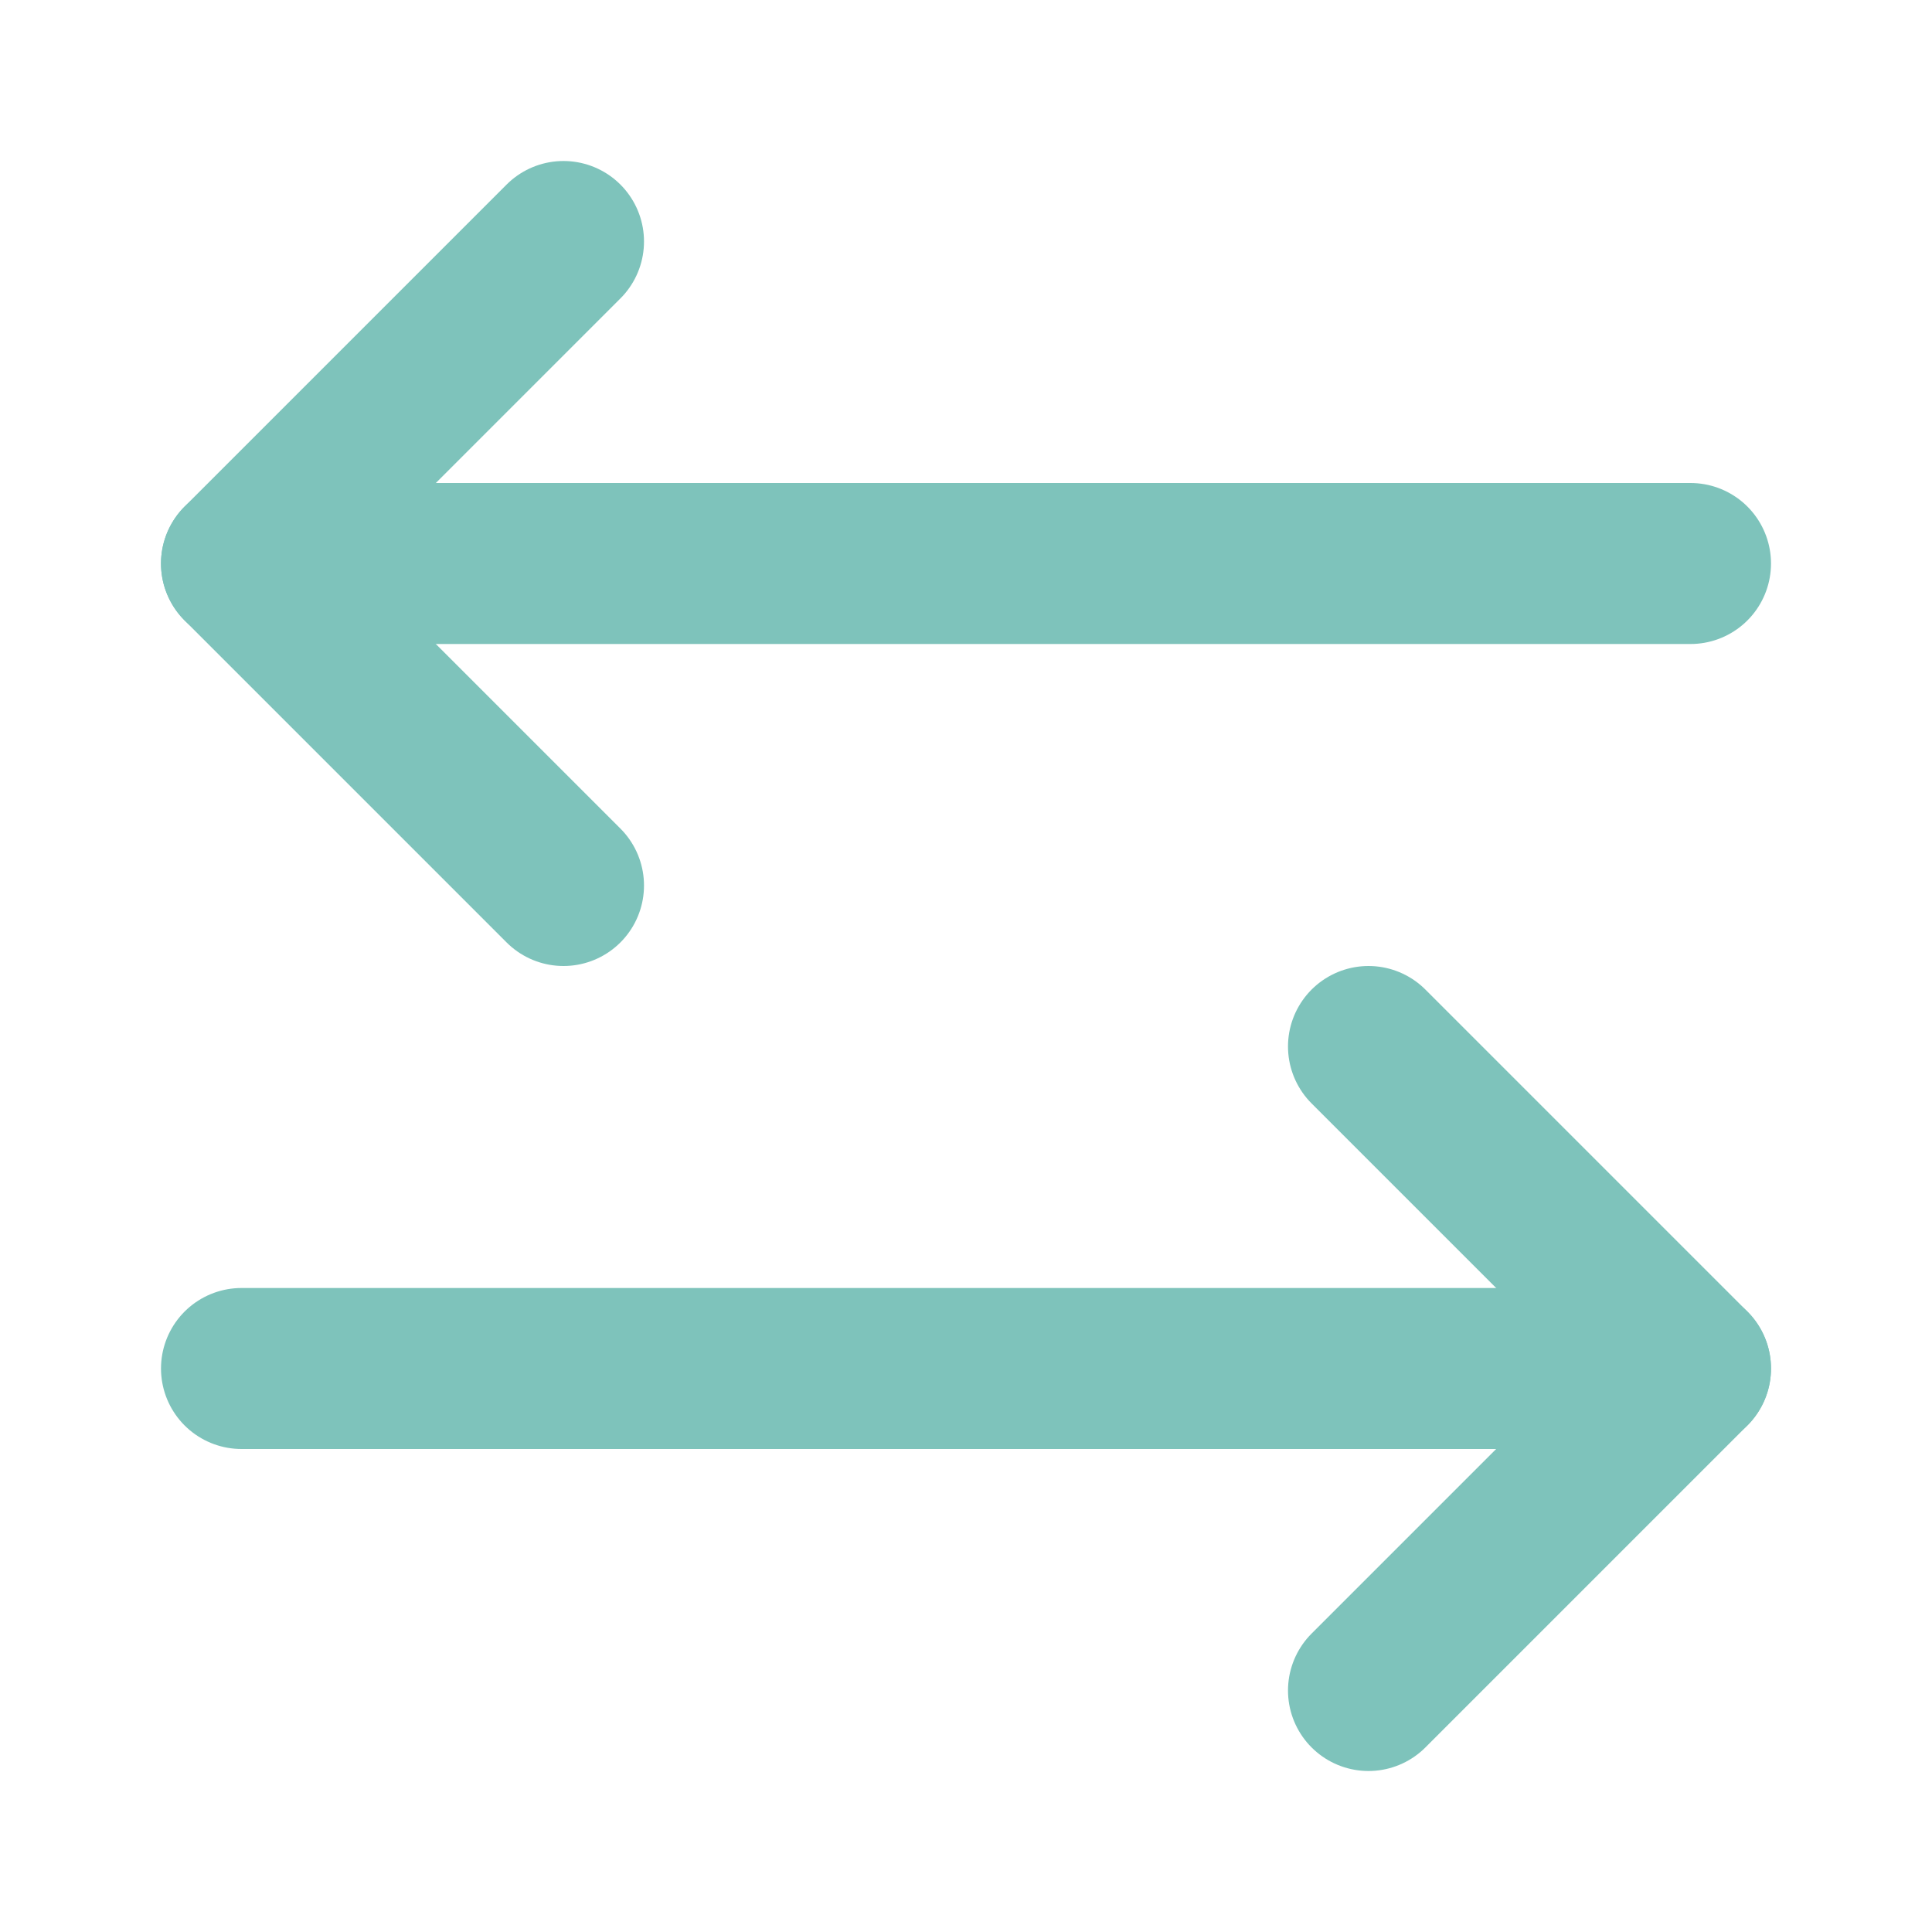 <svg width="24" height="24" viewBox="0 0 24 24" fill="none" xmlns="http://www.w3.org/2000/svg">
<path d="M21 7L3 7" stroke="#7EC3BB" stroke-width="2" stroke-linecap="round" stroke-linejoin="round"/>
<path d="M7 11L3 7L7 3" stroke="#7EC3BB" stroke-width="2" stroke-linecap="round" stroke-linejoin="round"/>
<path d="M3 17H21" stroke="#7EC3BB" stroke-width="2" stroke-linecap="round" stroke-linejoin="round"/>
<path d="M17 13L21 17L17 21" stroke="#7EC3BB" stroke-width="2" stroke-linecap="round" stroke-linejoin="round"/>
</svg>
